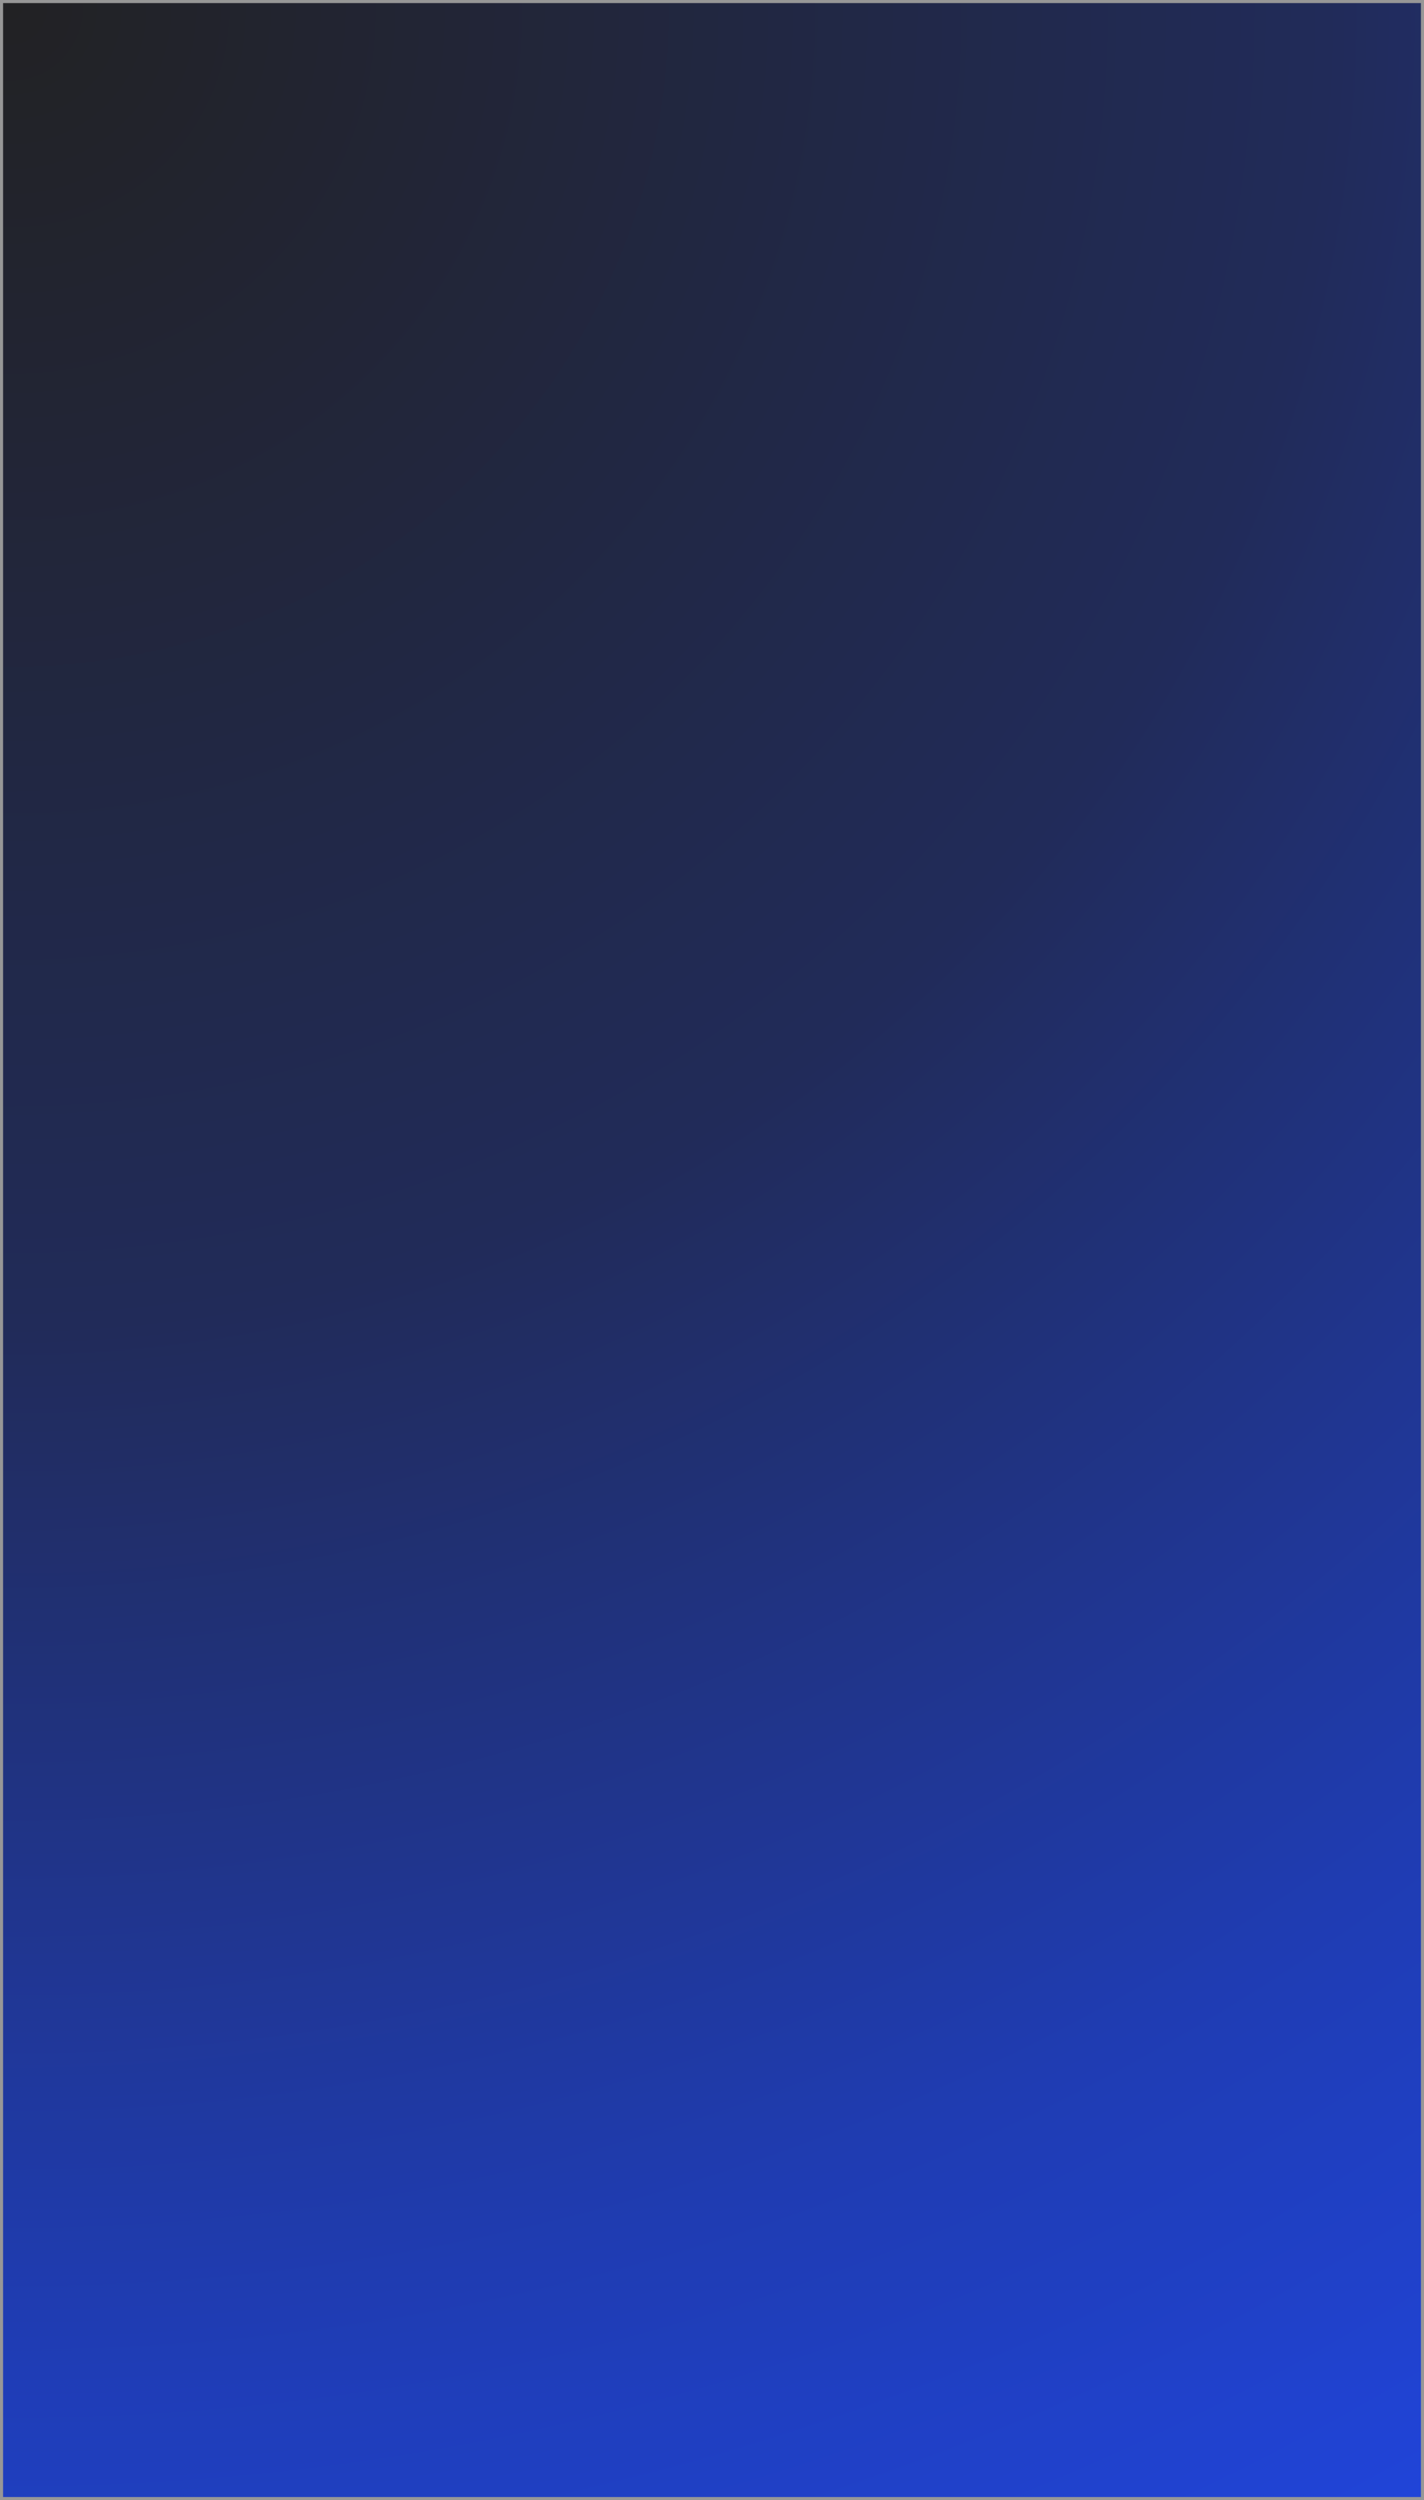 <?xml version="1.0" encoding="UTF-8"?>
<svg width="461px" height="809px" viewBox="0 0 461 809" version="1.1" xmlns="http://www.w3.org/2000/svg" xmlns:xlink="http://www.w3.org/1999/xlink">
    <!-- Generator: Sketch 49 (51002) - http://www.bohemiancoding.com/sketch -->
    <title>Bgd</title>
    <desc>Created with Sketch.</desc>
    <defs>
        <radialGradient cx="0%" cy="0%" fx="0%" fy="0%" r="201.98%" gradientTransform="translate(0,0),scale(1,0.57),rotate(60.324),translate(-0,-0)" id="radialGradient-1">
            <stop stop-color="#222224" offset="0%"></stop>
            <stop stop-color="#212B59" offset="46.181%"></stop>
            <stop stop-color="#1F3CB2" offset="80.822%"></stop>
            <stop stop-color="#2044D8" offset="100%"></stop>
        </radialGradient>
        <rect id="path-2" x="0" y="0" width="461" height="809"></rect>
    </defs>
    <g id="Forms" stroke="none" stroke-width="1" fill="none" fill-rule="evenodd">
        <g id="1.0---Create-an-IBM-account" transform="translate(-139, -95)">
            <g id="Bgd" transform="translate(139, 95)">
                <g>
                    <use fill="url(#radialGradient-1)" fill-rule="evenodd" xlink:href="#path-2"></use>
                    <rect stroke="#979797" stroke-width="1" x="0.5" y="0.5" width="460" height="808"></rect>
                </g>
            </g>
        </g>
    </g>
</svg>